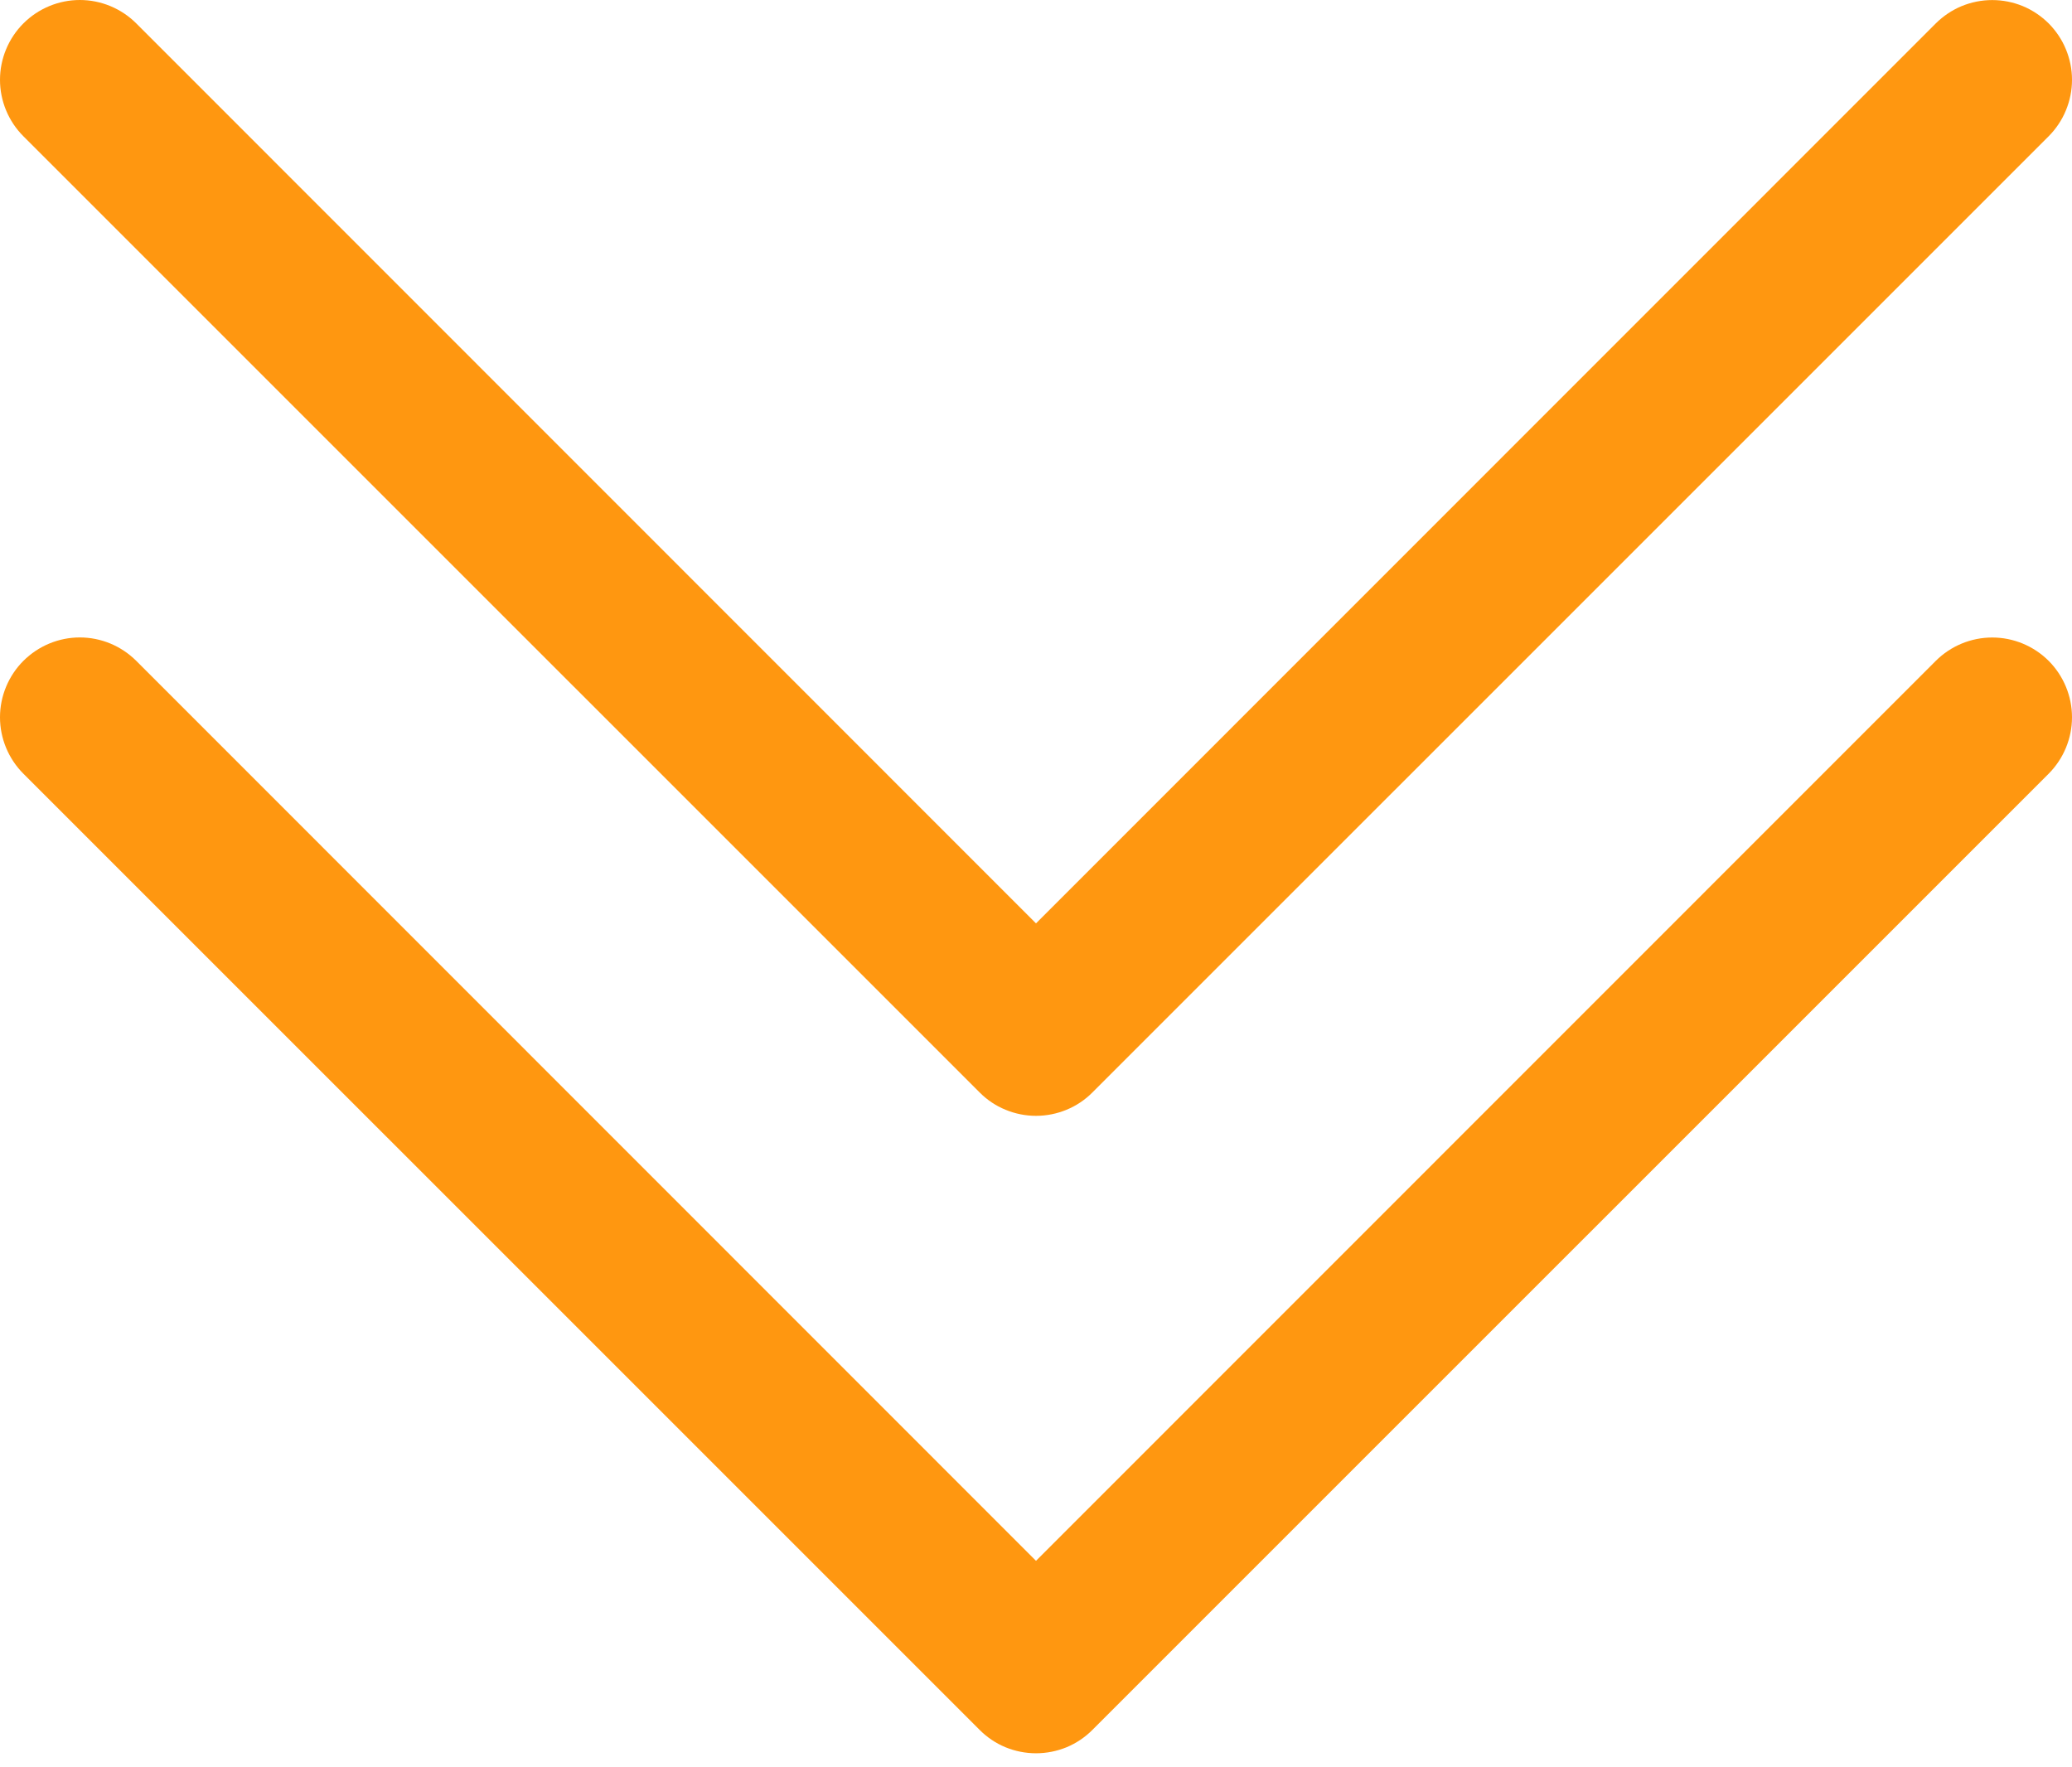 <svg width="34" height="29" viewBox="0 0 34 29" fill="none" xmlns="http://www.w3.org/2000/svg">
<path fill-rule="evenodd" clip-rule="evenodd" d="M0.384 10.844C0.506 10.723 0.65 10.626 0.809 10.56C0.968 10.494 1.138 10.46 1.31 10.46C1.482 10.46 1.652 10.494 1.811 10.56C1.97 10.626 2.114 10.723 2.236 10.844L17 25.612L31.765 10.844C32.011 10.599 32.344 10.461 32.691 10.461C33.038 10.461 33.371 10.599 33.617 10.844C33.862 11.09 34 11.423 34 11.77C34 12.117 33.862 12.45 33.617 12.696L17.926 28.386C17.805 28.508 17.66 28.605 17.502 28.671C17.343 28.736 17.172 28.77 17 28.77C16.828 28.77 16.658 28.736 16.499 28.671C16.34 28.605 16.196 28.508 16.075 28.386L0.384 12.696C0.262 12.574 0.166 12.43 0.1 12.271C0.034 12.112 0 11.942 0 11.77C0 11.598 0.034 11.428 0.1 11.269C0.166 11.11 0.262 10.966 0.384 10.844V10.844Z" fill="#FF9710"/>
<path fill-rule="evenodd" clip-rule="evenodd" d="M0.384 0.384C0.506 0.262 0.65 0.166 0.809 0.1C0.968 0.034 1.138 0 1.31 0C1.482 0 1.652 0.034 1.811 0.1C1.97 0.166 2.114 0.262 2.236 0.384L17 15.152L31.765 0.384C31.887 0.263 32.031 0.166 32.19 0.1C32.349 0.035 32.519 0.001 32.691 0.001C32.863 0.001 33.033 0.035 33.192 0.1C33.351 0.166 33.495 0.263 33.617 0.384C33.738 0.506 33.835 0.65 33.9 0.809C33.966 0.968 34 1.138 34 1.31C34 1.482 33.966 1.652 33.9 1.811C33.835 1.97 33.738 2.114 33.617 2.236L17.926 17.926C17.805 18.048 17.66 18.145 17.502 18.21C17.343 18.276 17.172 18.31 17 18.31C16.828 18.31 16.658 18.276 16.499 18.21C16.34 18.145 16.196 18.048 16.075 17.926L0.384 2.236C0.262 2.114 0.166 1.97 0.1 1.811C0.034 1.652 0 1.482 0 1.31C0 1.138 0.034 0.968 0.1 0.809C0.166 0.65 0.262 0.506 0.384 0.384V0.384Z" fill="#FF9710"/>
</svg>
